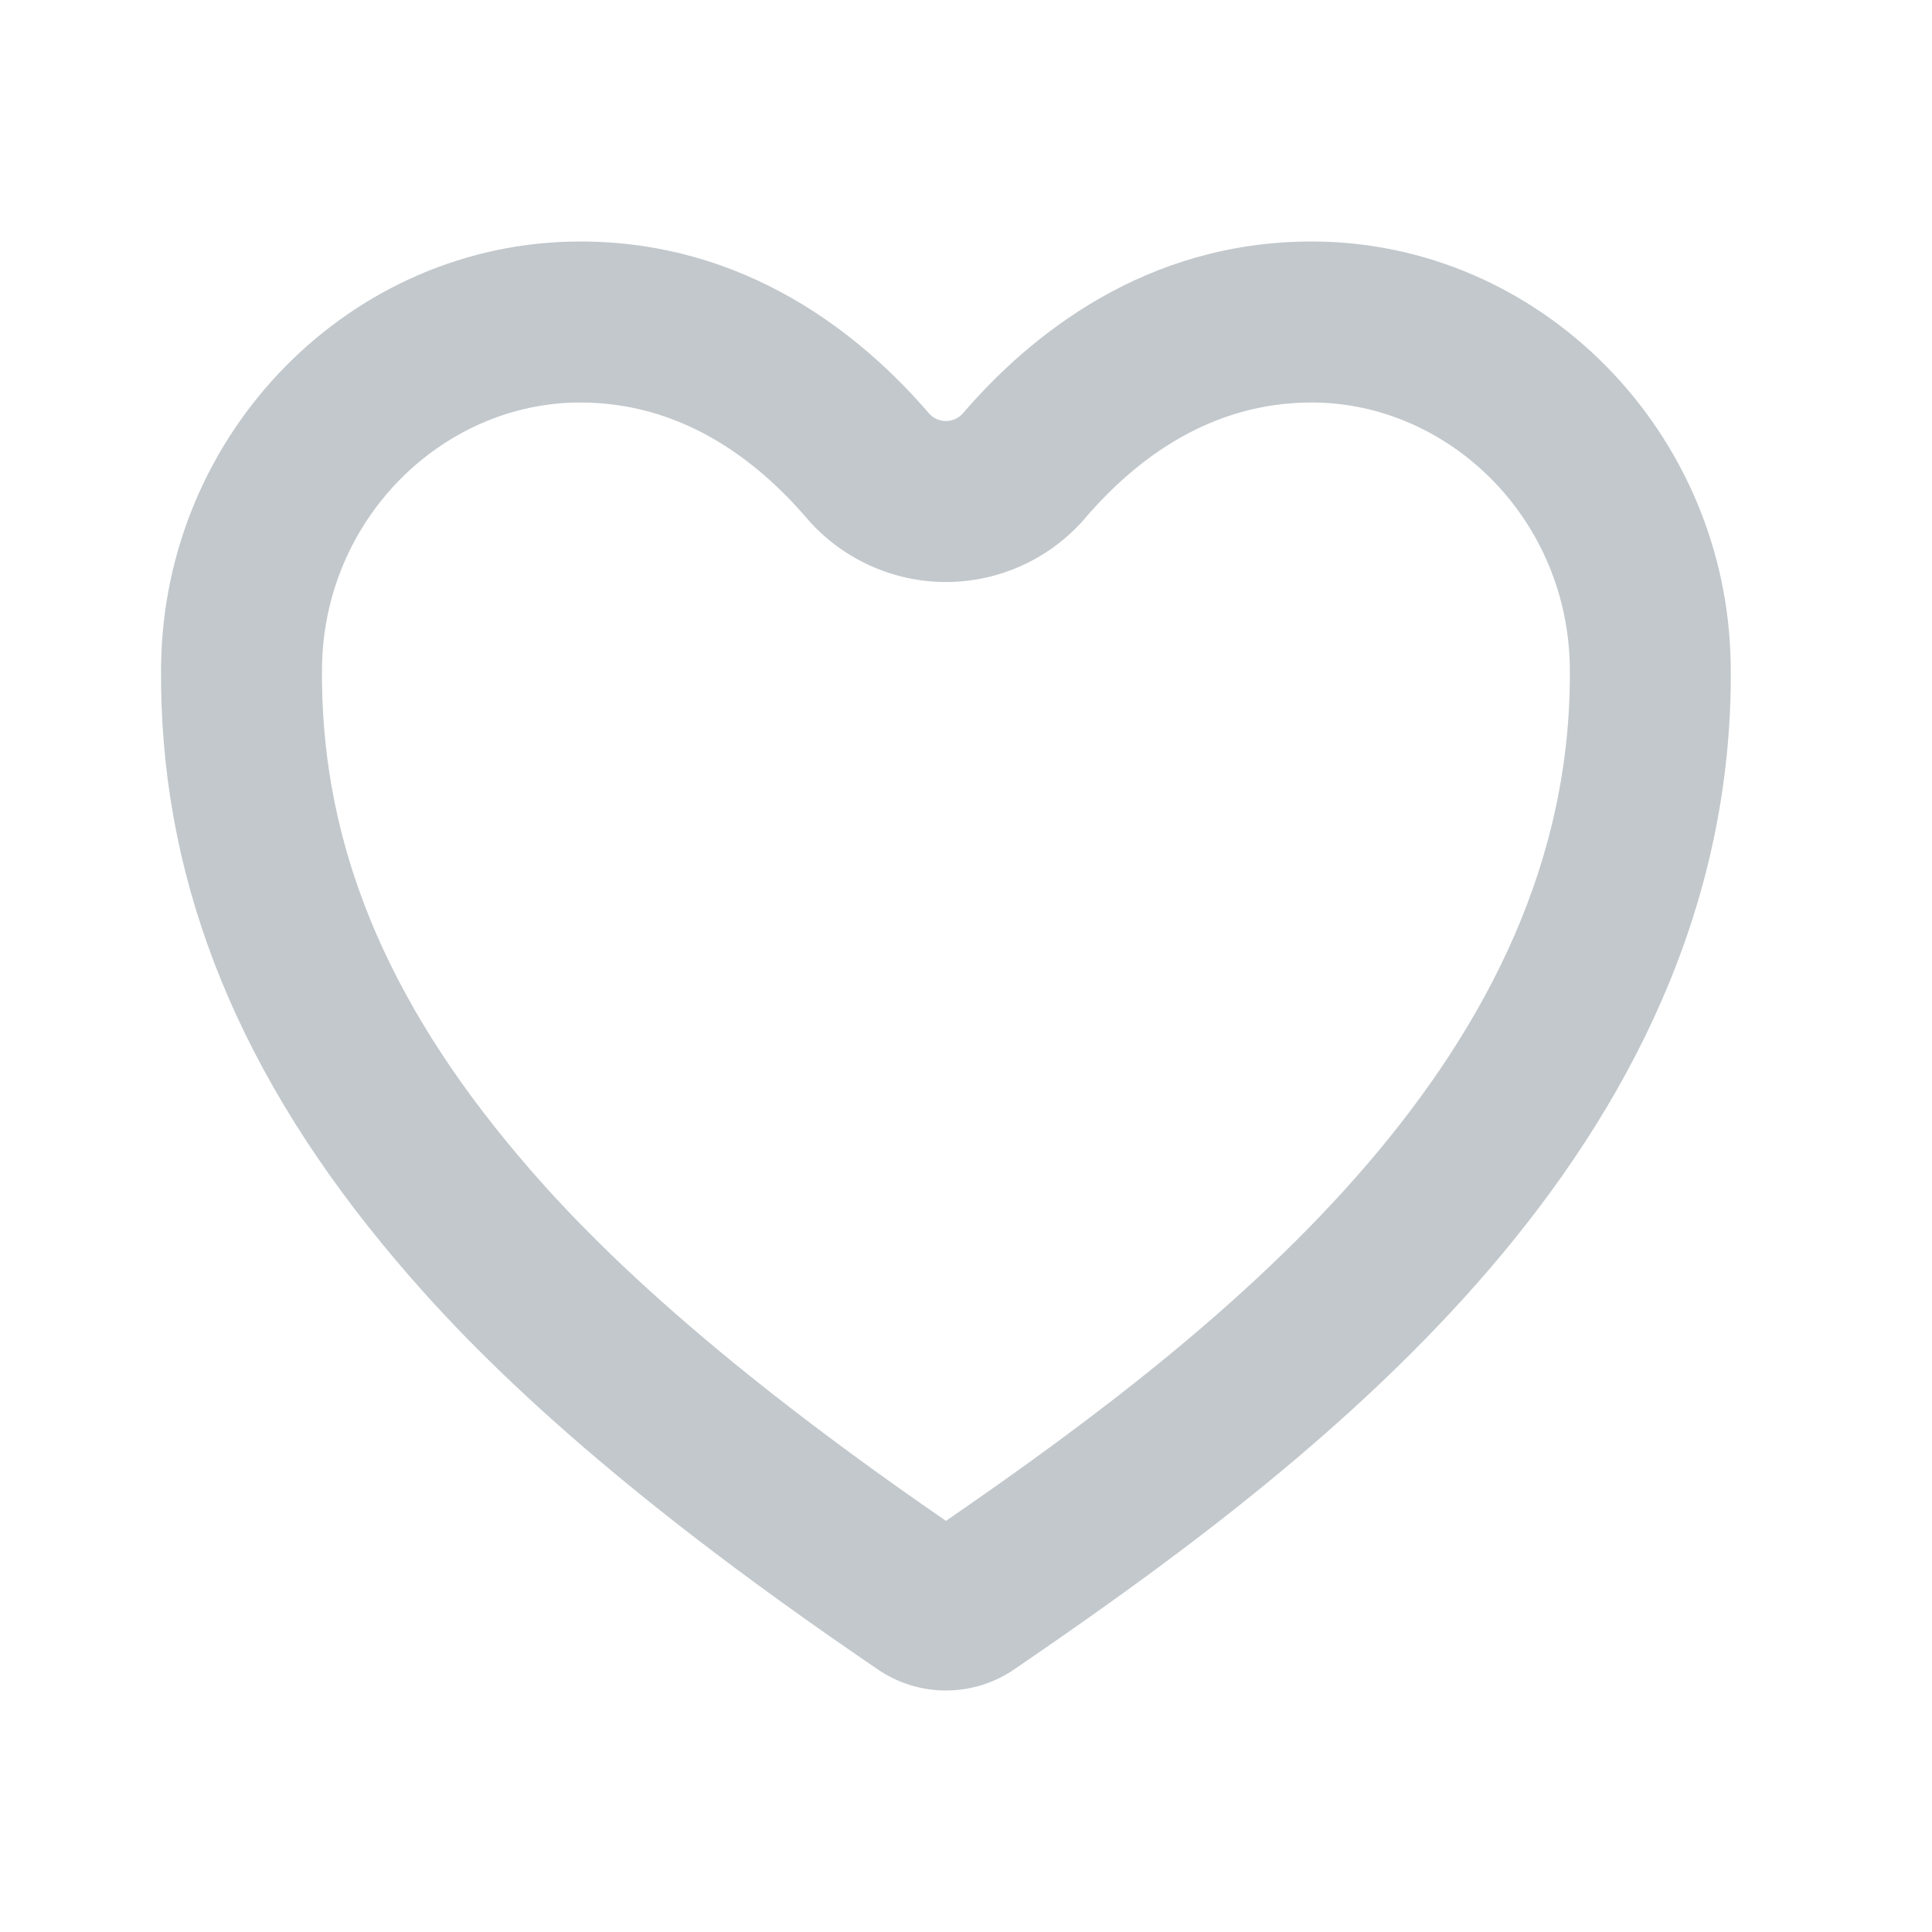 <svg width="24" height="24" viewBox="0 0 24 24" fill="none" xmlns="http://www.w3.org/2000/svg">
<path fill-rule="evenodd" clip-rule="evenodd" d="M6.294 14.183C4.666 12.199 3.981 10.296 4 8.299C4.019 6.44 5.507 5 7.207 5C8.454 5 9.381 5.692 10.022 6.437L10.028 6.445C10.242 6.691 10.507 6.889 10.804 7.024C11.101 7.16 11.424 7.23 11.751 7.23C12.077 7.23 12.4 7.16 12.697 7.024C12.994 6.889 13.259 6.691 13.473 6.445L13.48 6.436C14.12 5.691 15.046 5 16.294 5C17.994 5 19.482 6.44 19.501 8.3C19.548 13.075 15.313 16.442 11.751 18.893C8.416 16.598 7.023 15.071 6.294 14.183ZM11.961 5.135L11.963 5.133C12.802 4.157 14.233 3 16.294 3C19.127 3 21.471 5.36 21.5 8.28C21.531 11.31 20.189 13.8 18.497 15.771C16.82 17.724 14.689 19.299 12.885 20.541L12.601 20.736C12.089 21.088 11.413 21.088 10.901 20.736L10.617 20.541C7.137 18.147 5.603 16.494 4.748 15.452C2.873 13.166 1.975 10.819 2.001 8.28C2.03 5.36 4.374 3 7.207 3C9.265 3 10.695 4.154 11.535 5.129L11.538 5.133M11.961 5.135C11.935 5.165 11.903 5.188 11.867 5.205C11.831 5.221 11.791 5.23 11.751 5.23C11.71 5.23 11.671 5.221 11.634 5.205C11.597 5.188 11.565 5.164 11.538 5.133" fill="#C2C8CC"/>
</svg>
